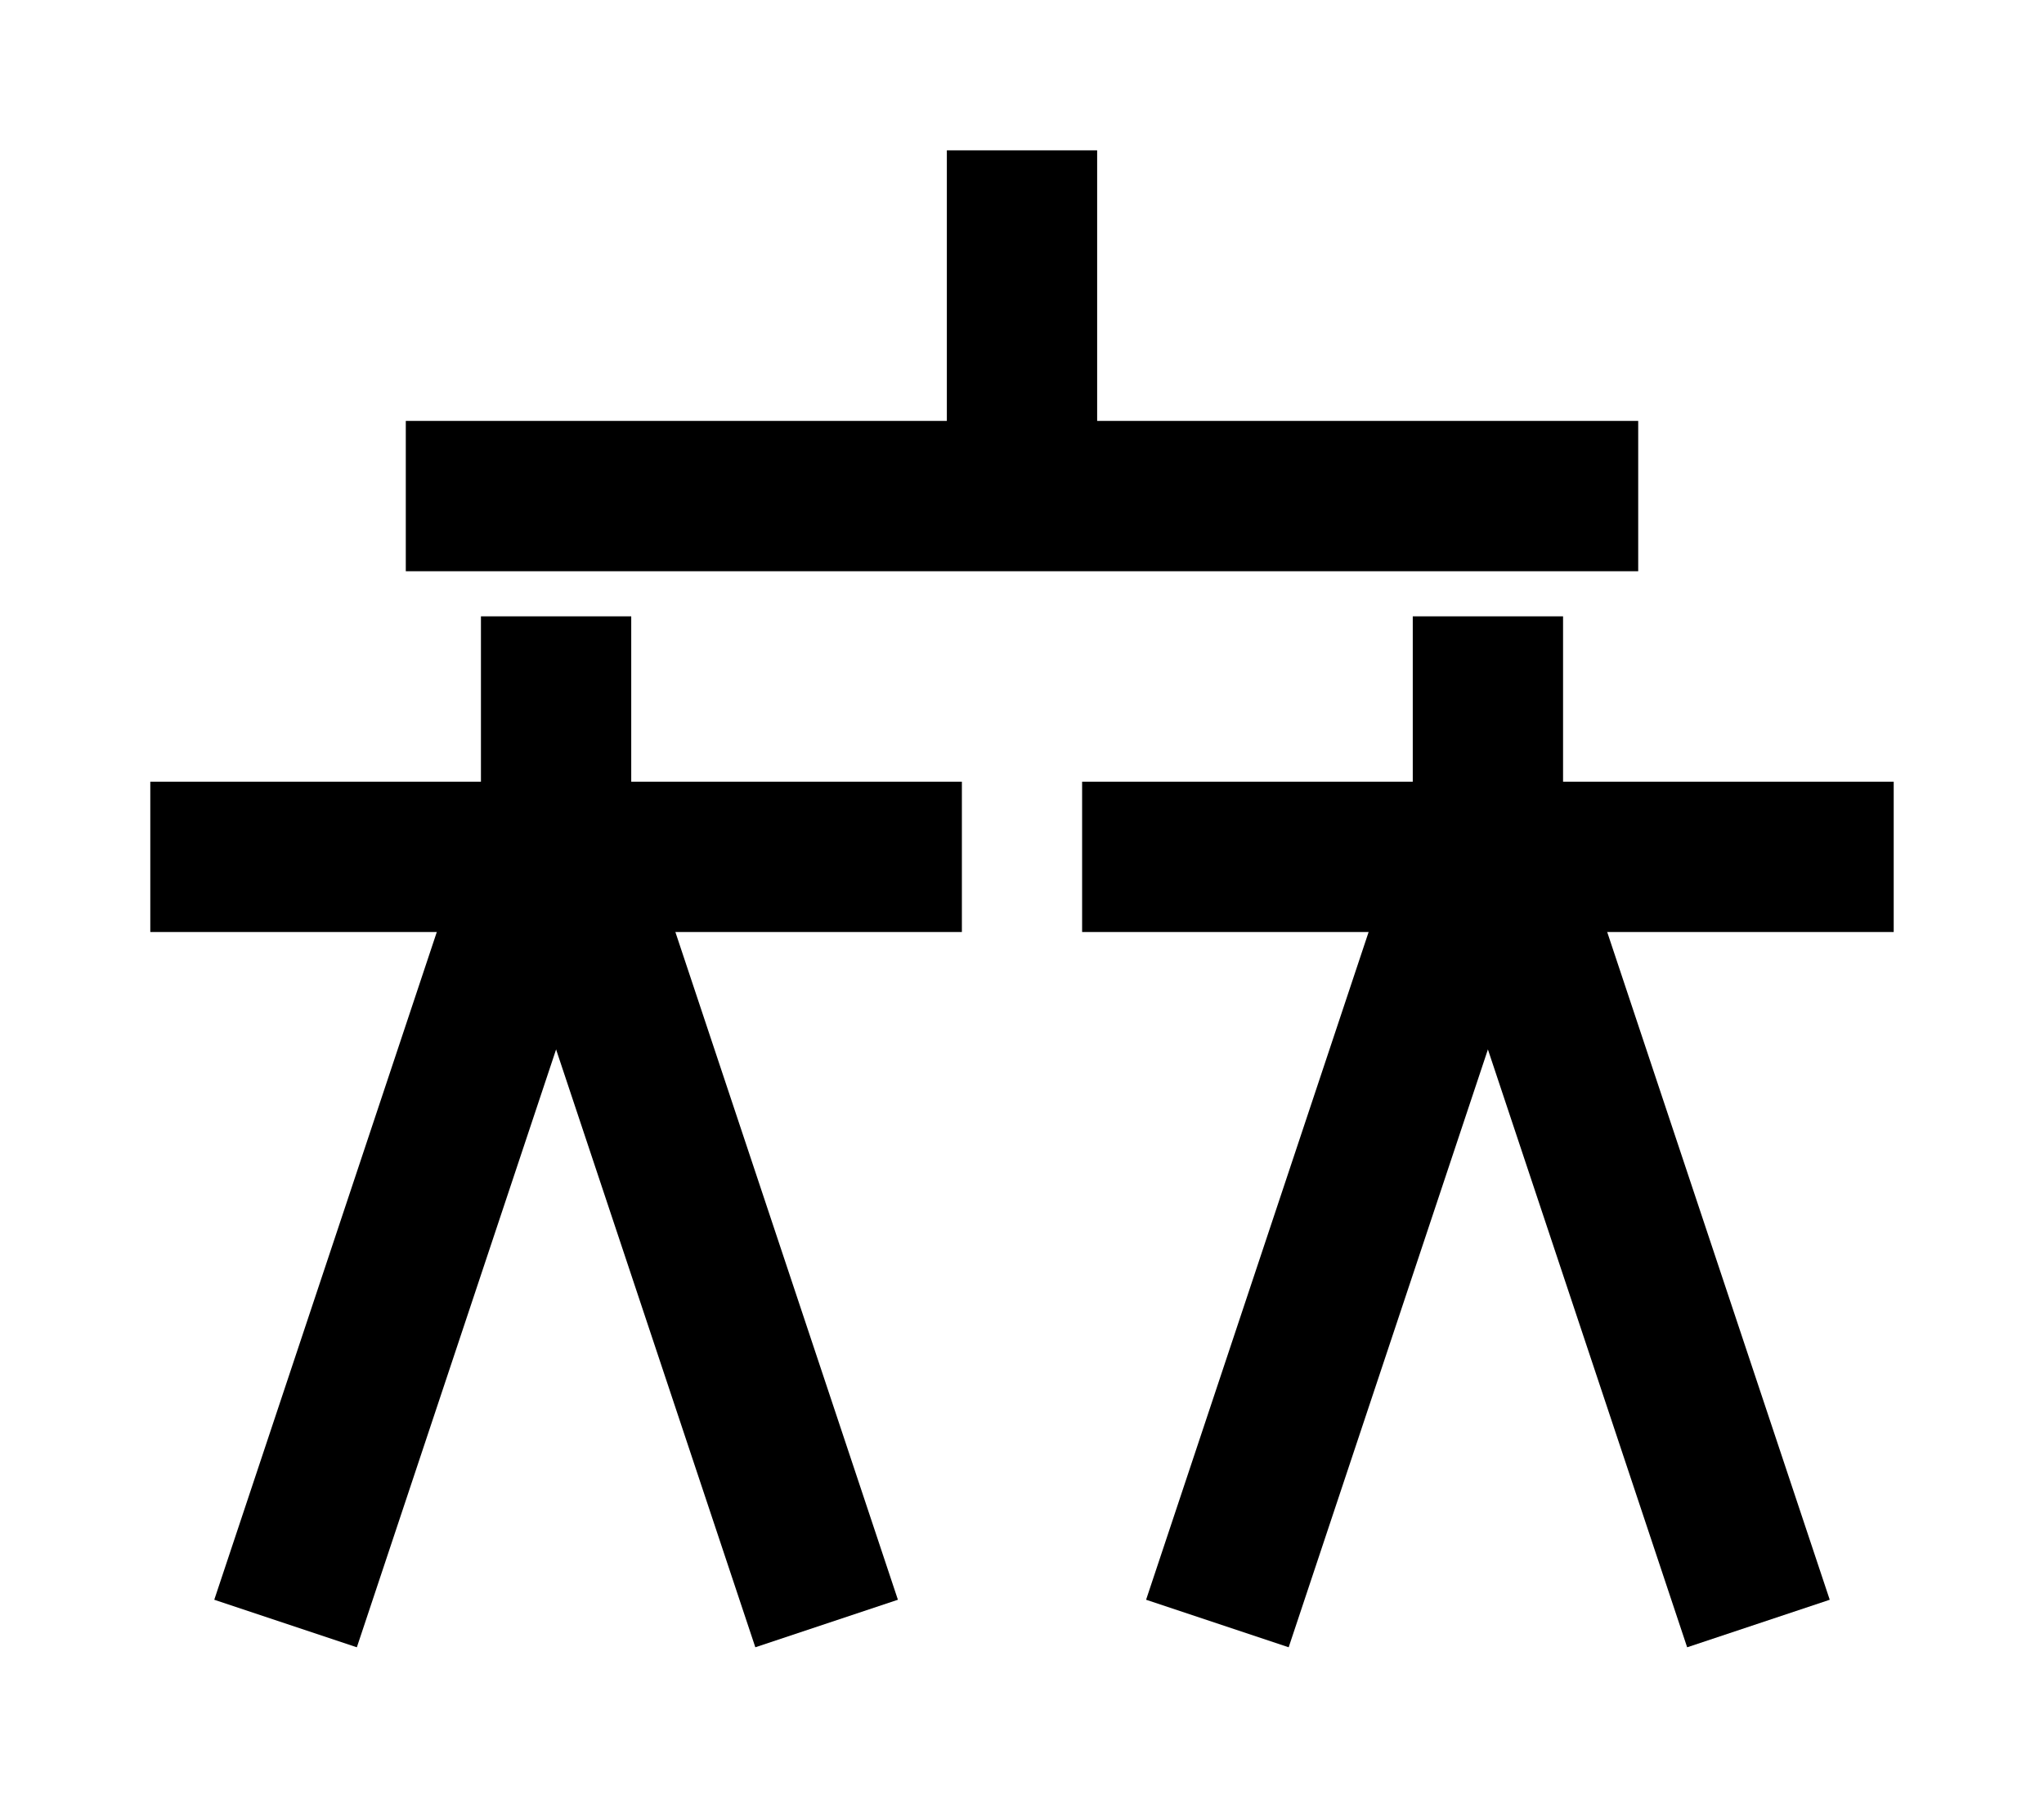 <?xml version="1.0" encoding="UTF-8"?>
<svg width="136mm" height="120mm" version="1.1" viewBox="0 0 136 120" xmlns="http://www.w3.org/2000/svg">
    <g stroke="#000" stroke-width="10" fill="none">
        <g id="glyph">
            <path d="m68 10 v23"></path>
            <path d="m27 33 82 0"></path>
            <path d="m10 57h 54"></path>
            <path d="m37 57v-16"></path>
            <path d="m19 108 17-51"></path>
            <path d="m55 108-17-51"></path>
            <path d="m126 57h-54"></path>
            <path d="m81 108 17-51"></path>
            <path d="m99 57v-16"></path>
            <path d="m117 108-17-51"></path>
        </g>
    </g>
</svg>